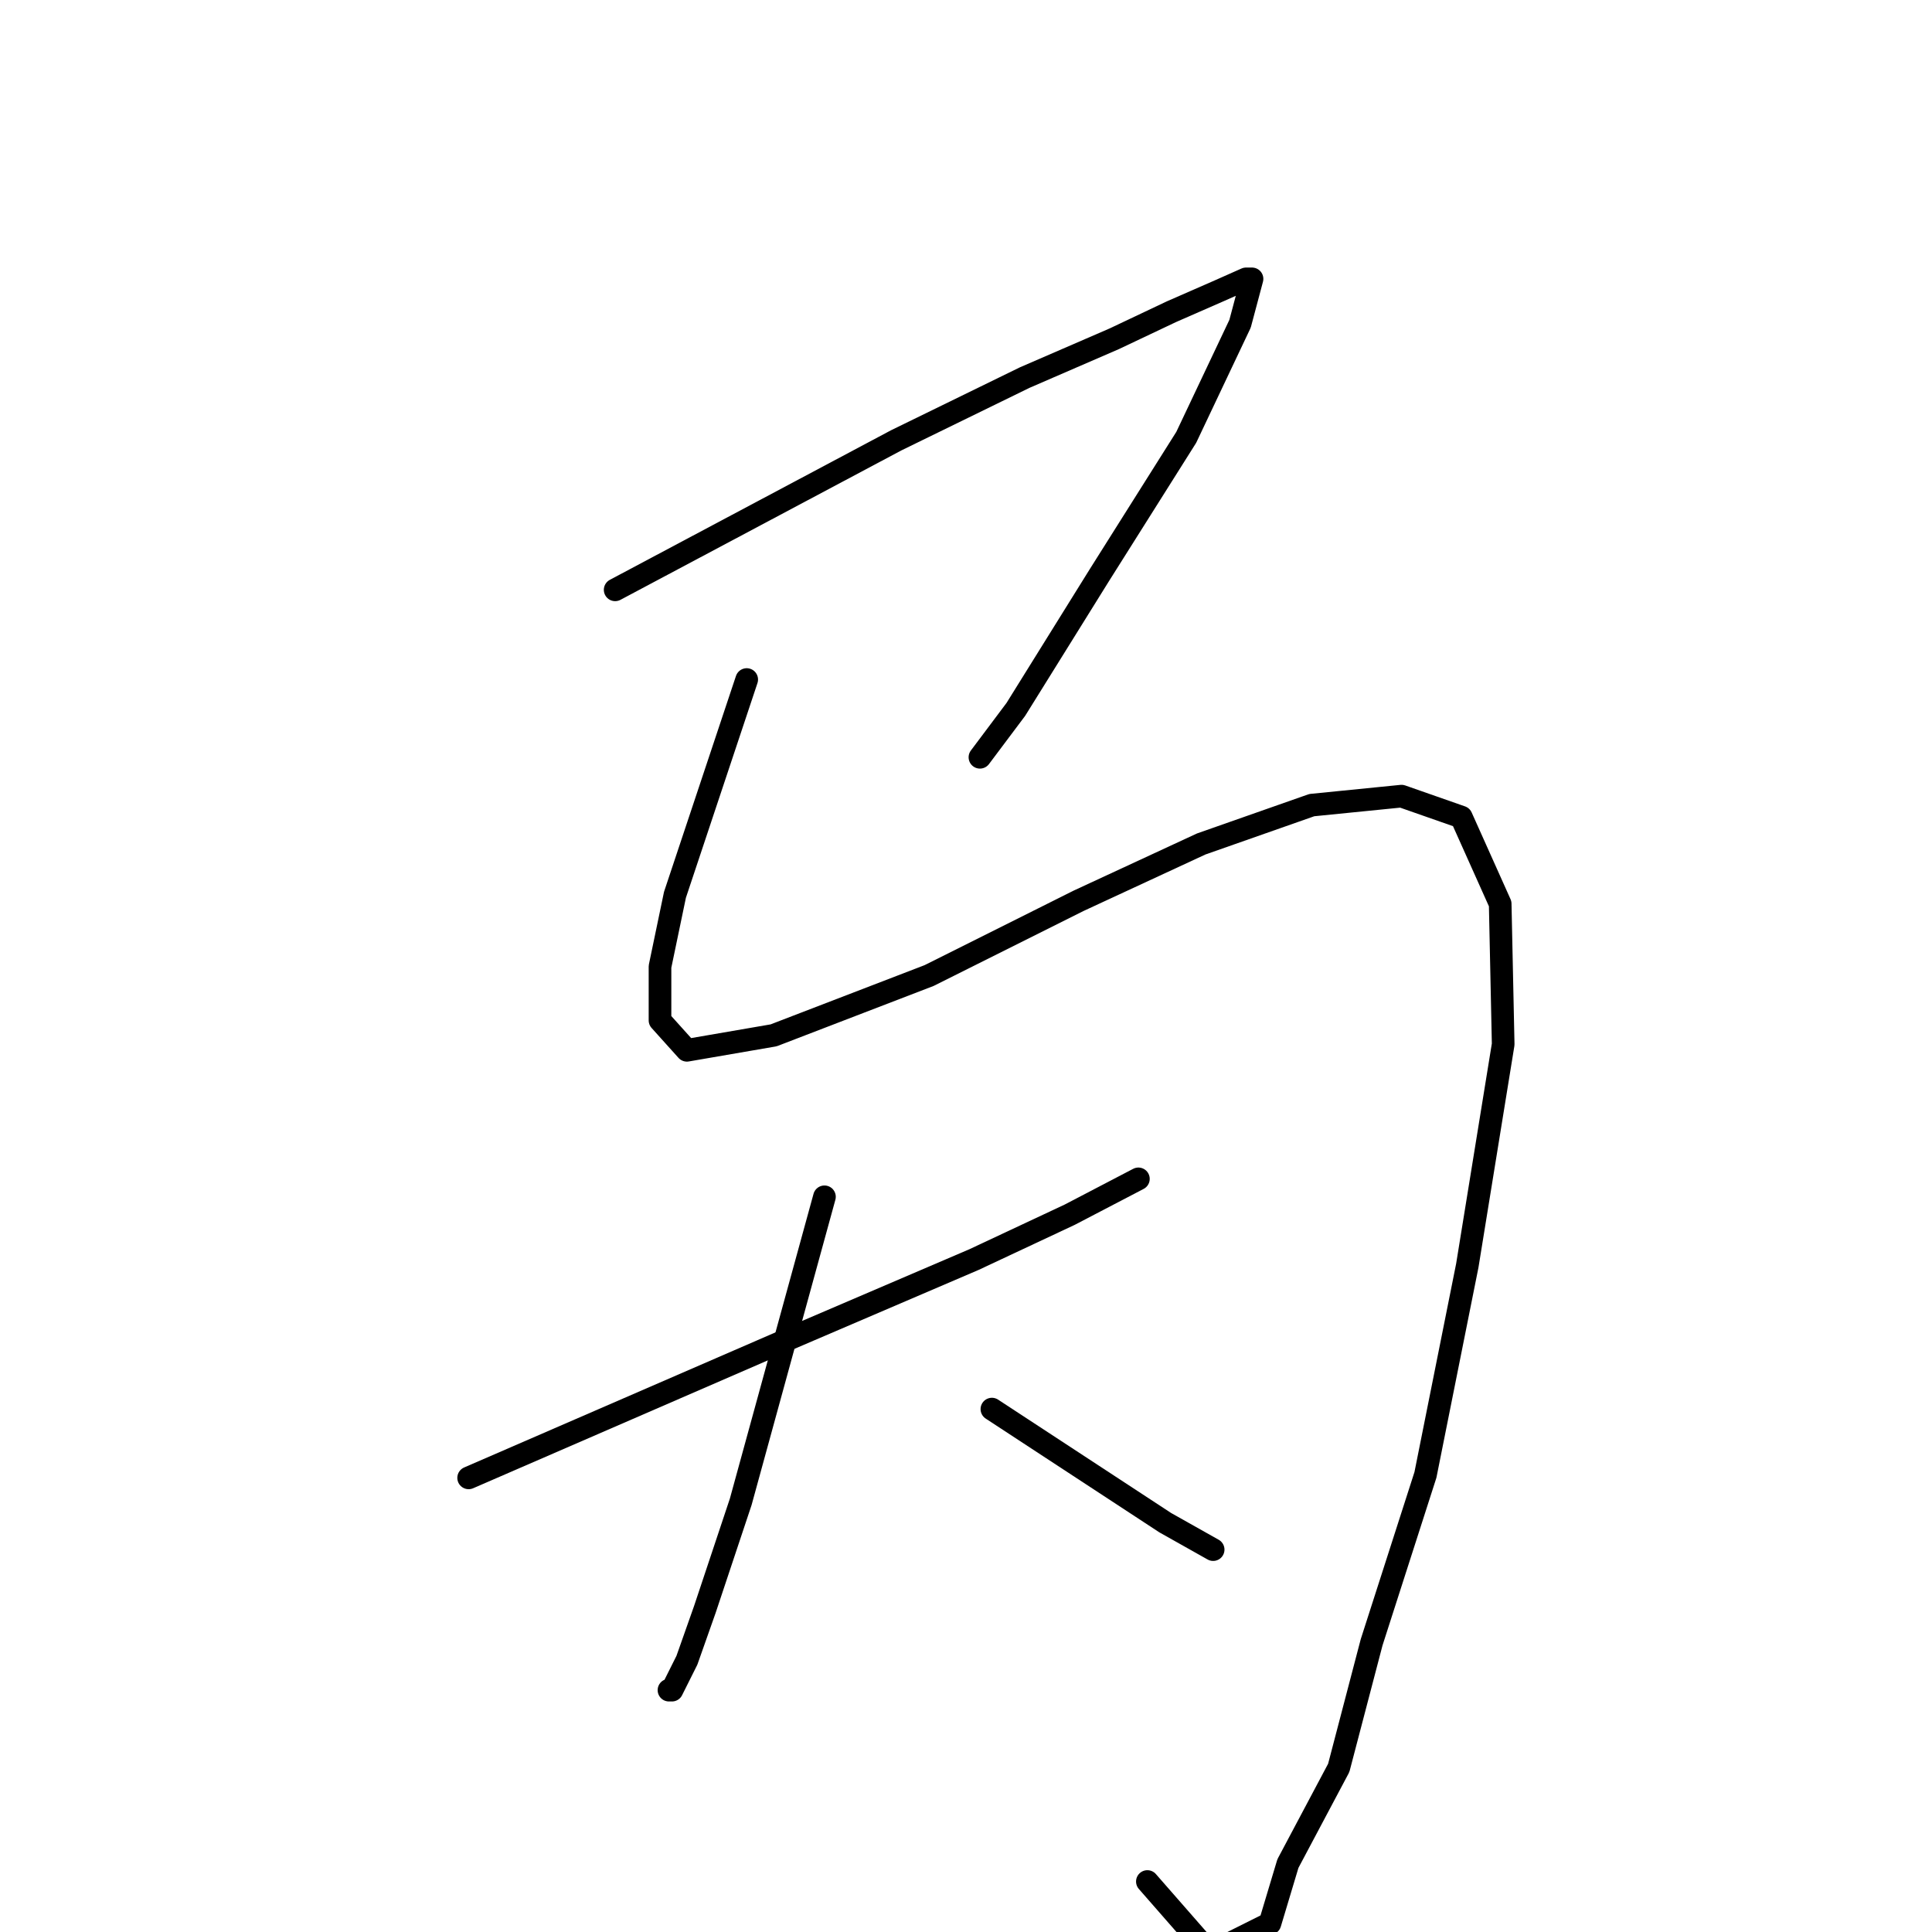 <?xml version="1.0" standalone="no"?>
    <svg width="256" height="256" xmlns="http://www.w3.org/2000/svg" version="1.1">
    <polyline stroke="black" stroke-width="3" stroke-linecap="round" fill="transparent" stroke-linejoin="round" points="81.511 78.156 100.132 68.252 118.753 58.347 135.789 50.027 147.675 44.876 155.202 41.311 161.541 38.537 165.107 36.952 165.899 36.952 164.315 42.895 157.183 57.951 145.694 76.175 134.6 94.004 129.846 100.343 129.846 100.343 " />
        <polyline stroke="black" stroke-width="3" stroke-linecap="round" fill="transparent" stroke-linejoin="round" points="98.943 90.042 94.189 104.305 89.435 118.568 87.454 128.076 87.454 135.208 91.019 139.17 102.509 137.189 123.111 129.265 142.92 119.36 159.164 111.832 173.823 106.682 185.709 105.493 193.633 108.267 198.783 119.756 199.179 138.377 194.425 167.695 188.878 195.429 181.747 217.615 177.389 234.255 170.654 246.934 168.277 254.857 160.353 258.819 152.033 249.311 152.033 249.311 " />
        <polyline stroke="black" stroke-width="3" stroke-linecap="round" fill="transparent" stroke-linejoin="round" points="62.097 195.825 83.096 186.713 104.094 177.6 129.054 166.903 141.732 160.96 150.844 156.206 150.844 156.206 " />
        <polyline stroke="black" stroke-width="3" stroke-linecap="round" fill="transparent" stroke-linejoin="round" points="109.244 158.583 103.697 178.789 98.151 198.994 93.397 213.257 91.019 219.993 89.038 223.954 88.642 223.954 88.642 223.954 " />
        <polyline stroke="black" stroke-width="3" stroke-linecap="round" fill="transparent" stroke-linejoin="round" points="131.431 186.713 142.92 194.24 154.41 201.768 160.749 205.333 160.749 205.333 " />
        </svg>